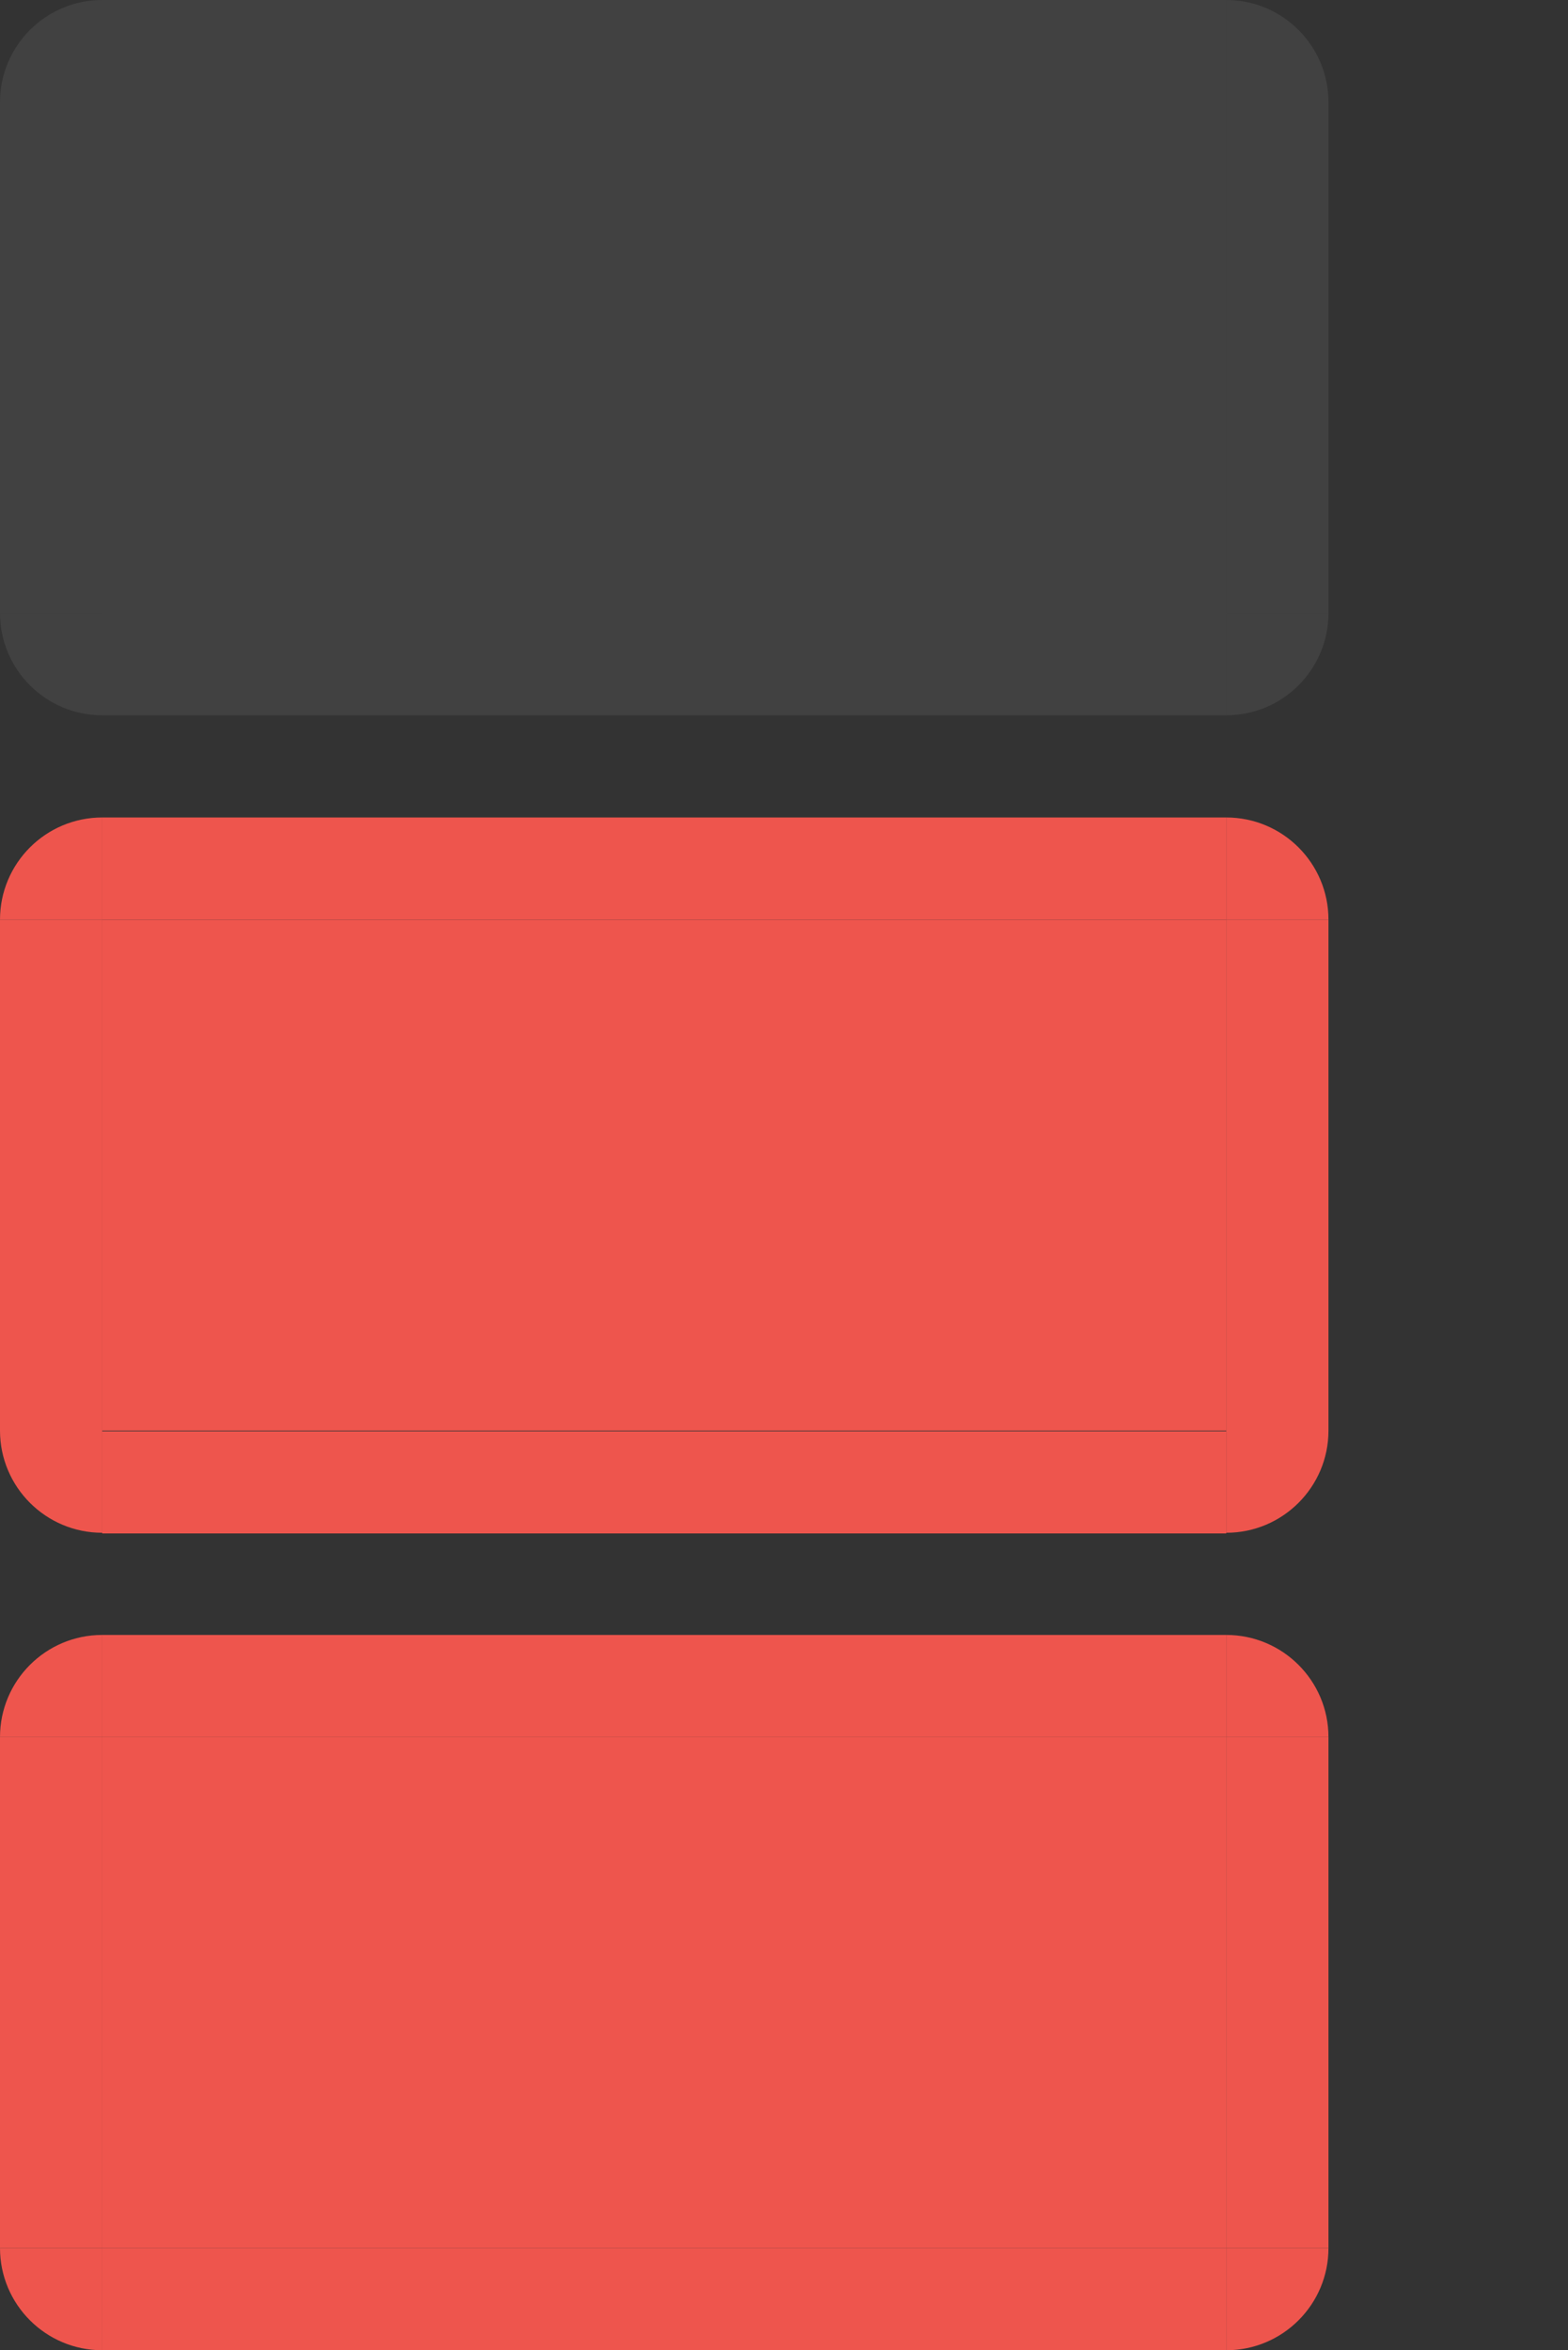<svg xmlns="http://www.w3.org/2000/svg" id="svg11324" width="15.344" height="23" version="1">
 <rect width="100%" height="100%" fill="#333333" stroke="none"/>
 <path id="normal-left" d="m 9.5e-6,1 0,5 1,0 0,-5 -1,0 z" style="opacity:0.07;fill:#ffffff;fill-opacity:1;stroke:none"/>
 <path id="normal-right" d="m 13,1 0,5 -1,0 0,-5 1,0 z" style="opacity:0.07;fill:#ffffff;fill-opacity:1;stroke:none"/>
 <rect id="normal-bottom" width="11" height="1" x="1" y="6" style="opacity:0.07;fill:#ffffff;fill-opacity:1;stroke:none"/>
 <path id="normal-top" d="m 1,0 0,1 11,0 0,-1 -11,0 z" style="opacity:0.07;fill:#ffffff;fill-opacity:1;stroke:none"/>
 <path id="hover-left" d="m 9.5e-6,9 0,5 1,0 0,-5 -1,0 z" style="opacity:1;fill:#ee554d;fill-opacity:1;stroke:none"/>
 <path id="hover-right" d="m 13,9 0,5 -1,0 0,-5 1,0 z" style="opacity:1;fill:#ee554d;fill-opacity:1;stroke:none"/>
 <path id="hover-top" d="m 1,8 0,0.999 11,0 0,-0.999 -11,0 z" style="opacity:1;fill:#ee554d;fill-opacity:1;stroke:none"/>
 <path id="active-left" d="m 0,17 0,5 1,0 L 1,17 0,17 z" style="opacity:1;fill:#ee554d;fill-opacity:1;stroke:none"/>
 <path id="active-right" d="m 13,17 0,5 -1,0 0,-5 1,0 z" style="opacity:1;fill:#ee554d;fill-opacity:1;stroke:none"/>
 <rect id="active-bottom" width="11" height="1.001" x="1" y="22" style="opacity:1;fill:#ee554d;fill-opacity:1;stroke:none"/>
 <path id="active-top" d="m 1,16 0,1 11,0 0,-1 L 1,16 z" style="opacity:1;fill:#ee554d;fill-opacity:1;stroke:none"/>
 <rect id="normal-center" width="11" height="5" x="1" y="-6" transform="scale(1,-1)" style="opacity:0.07;fill:#ffffff;fill-opacity:1;stroke:none"/>
 <rect id="active-center" width="11" height="5" x="1" y="-22" transform="scale(1,-1)" style="opacity:1;fill:#ee554d;fill-opacity:1;stroke:none"/>
 <rect id="hover-center" width="11" height="5" x="1" y="-14" transform="scale(1,-1)" style="opacity:1;fill:#ee554d;fill-opacity:1;stroke:none"/>
 <g id="hover-bottom" transform="matrix(2.2,0,0,0.999,-1.2,-2.447)">
  <rect id="rect3076" width="5" height="1.001" x="1" y="16.47" style="opacity:1;fill:#ee554d;fill-opacity:1;stroke:none"/>
 </g>
 <path id="hover-bottomleft" d="m 9.5e-6,14 c 0,0.552 0.448,1 1,1 l 0,-1 -1,0 z" style="opacity:1;color:#000000;fill:#ee554d;fill-opacity:1;fill-rule:nonzero;stroke:none;stroke-width:1px;marker:none;visibility:visible;display:inline;overflow:visible;enable-background:accumulate"/>
 <path id="hover-topleft" d="m 9.5e-6,9 c 0,-0.552 0.448,-1 1,-1 l 0,1 -1,0 z" style="opacity:1;color:#000000;fill:#ee554d;fill-opacity:1;fill-rule:nonzero;stroke:none;stroke-width:1px;marker:none;visibility:visible;display:inline;overflow:visible;enable-background:accumulate"/>
 <path id="hover-topright" d="m 13,9 c 0,-0.552 -0.448,-1 -1,-1 l 0,1 1,0 z" style="opacity:1;color:#000000;fill:#ee554d;fill-opacity:1;fill-rule:nonzero;stroke:none;stroke-width:1px;marker:none;visibility:visible;display:inline;overflow:visible;enable-background:accumulate"/>
 <path id="hover-bottomright" d="m 13,14 c 0,0.552 -0.448,1 -1,1 l 0,-1 1,0 z" style="opacity:1;color:#000000;fill:#ee554d;fill-opacity:1;fill-rule:nonzero;stroke:none;stroke-width:1px;marker:none;visibility:visible;display:inline;overflow:visible;enable-background:accumulate"/>
 <path id="normal-bottomleft" d="m 9.5e-6,6 c 0,0.552 0.448,1 1,1 l 0,-1 -1,0 z" style="opacity:0.07;color:#000000;fill:#ffffff;fill-opacity:1;fill-rule:nonzero;stroke:none;stroke-width:1px;marker:none;visibility:visible;display:inline;overflow:visible;enable-background:accumulate"/>
 <path id="normal-topleft" d="m 9.5e-6,1 c 0,-0.552 0.448,-1 1,-1 l 0,1 -1,0 z" style="opacity:0.07;color:#000000;fill:#ffffff;fill-opacity:1;fill-rule:nonzero;stroke:none;stroke-width:1px;marker:none;visibility:visible;display:inline;overflow:visible;enable-background:accumulate"/>
 <path id="normal-topright" d="m 13,1 c 0,-0.552 -0.448,-1 -1,-1 l 0,1 1,0 z" style="opacity:0.07;color:#000000;fill:#ffffff;fill-opacity:1;fill-rule:nonzero;stroke:none;stroke-width:1px;marker:none;visibility:visible;display:inline;overflow:visible;enable-background:accumulate"/>
 <path id="normal-bottomright" d="m 13,6 c 0,0.552 -0.448,1 -1,1 l 0,-1 1,0 z" style="opacity:0.07;color:#000000;fill:#ffffff;fill-opacity:1;fill-rule:nonzero;stroke:none;stroke-width:1px;marker:none;visibility:visible;display:inline;overflow:visible;enable-background:accumulate"/>
 <path id="active-bottomleft" d="m 9.5e-6,22 c 0,0.552 0.448,1 1,1 l 0,-1 -1,0 z" style="opacity:1;color:#000000;fill:#ee554d;fill-opacity:1;fill-rule:nonzero;stroke:none;stroke-width:1px;marker:none;visibility:visible;display:inline;overflow:visible;enable-background:accumulate"/>
 <path id="active-topleft" d="m 9.5e-6,17 c 0,-0.552 0.448,-1 1,-1 l 0,1 -1,0 z" style="opacity:1;color:#000000;fill:#ee554d;fill-opacity:1;fill-rule:nonzero;stroke:none;stroke-width:1px;marker:none;visibility:visible;display:inline;overflow:visible;enable-background:accumulate"/>
 <path id="active-topright" d="m 13,17 c 0,-0.552 -0.448,-1 -1,-1 l 0,1 1,0 z" style="opacity:1;color:#000000;fill:#ee554d;fill-opacity:1;fill-rule:nonzero;stroke:none;stroke-width:1px;marker:none;visibility:visible;display:inline;overflow:visible;enable-background:accumulate"/>
 <path id="active-bottomright" d="m 13,22 c 0,0.552 -0.448,1 -1,1 l 0,-1 1,0 z" style="opacity:1;color:#000000;fill:#ee554d;fill-opacity:1;fill-rule:nonzero;stroke:none;stroke-width:1px;marker:none;visibility:visible;display:inline;overflow:visible;enable-background:accumulate"/>
</svg>
